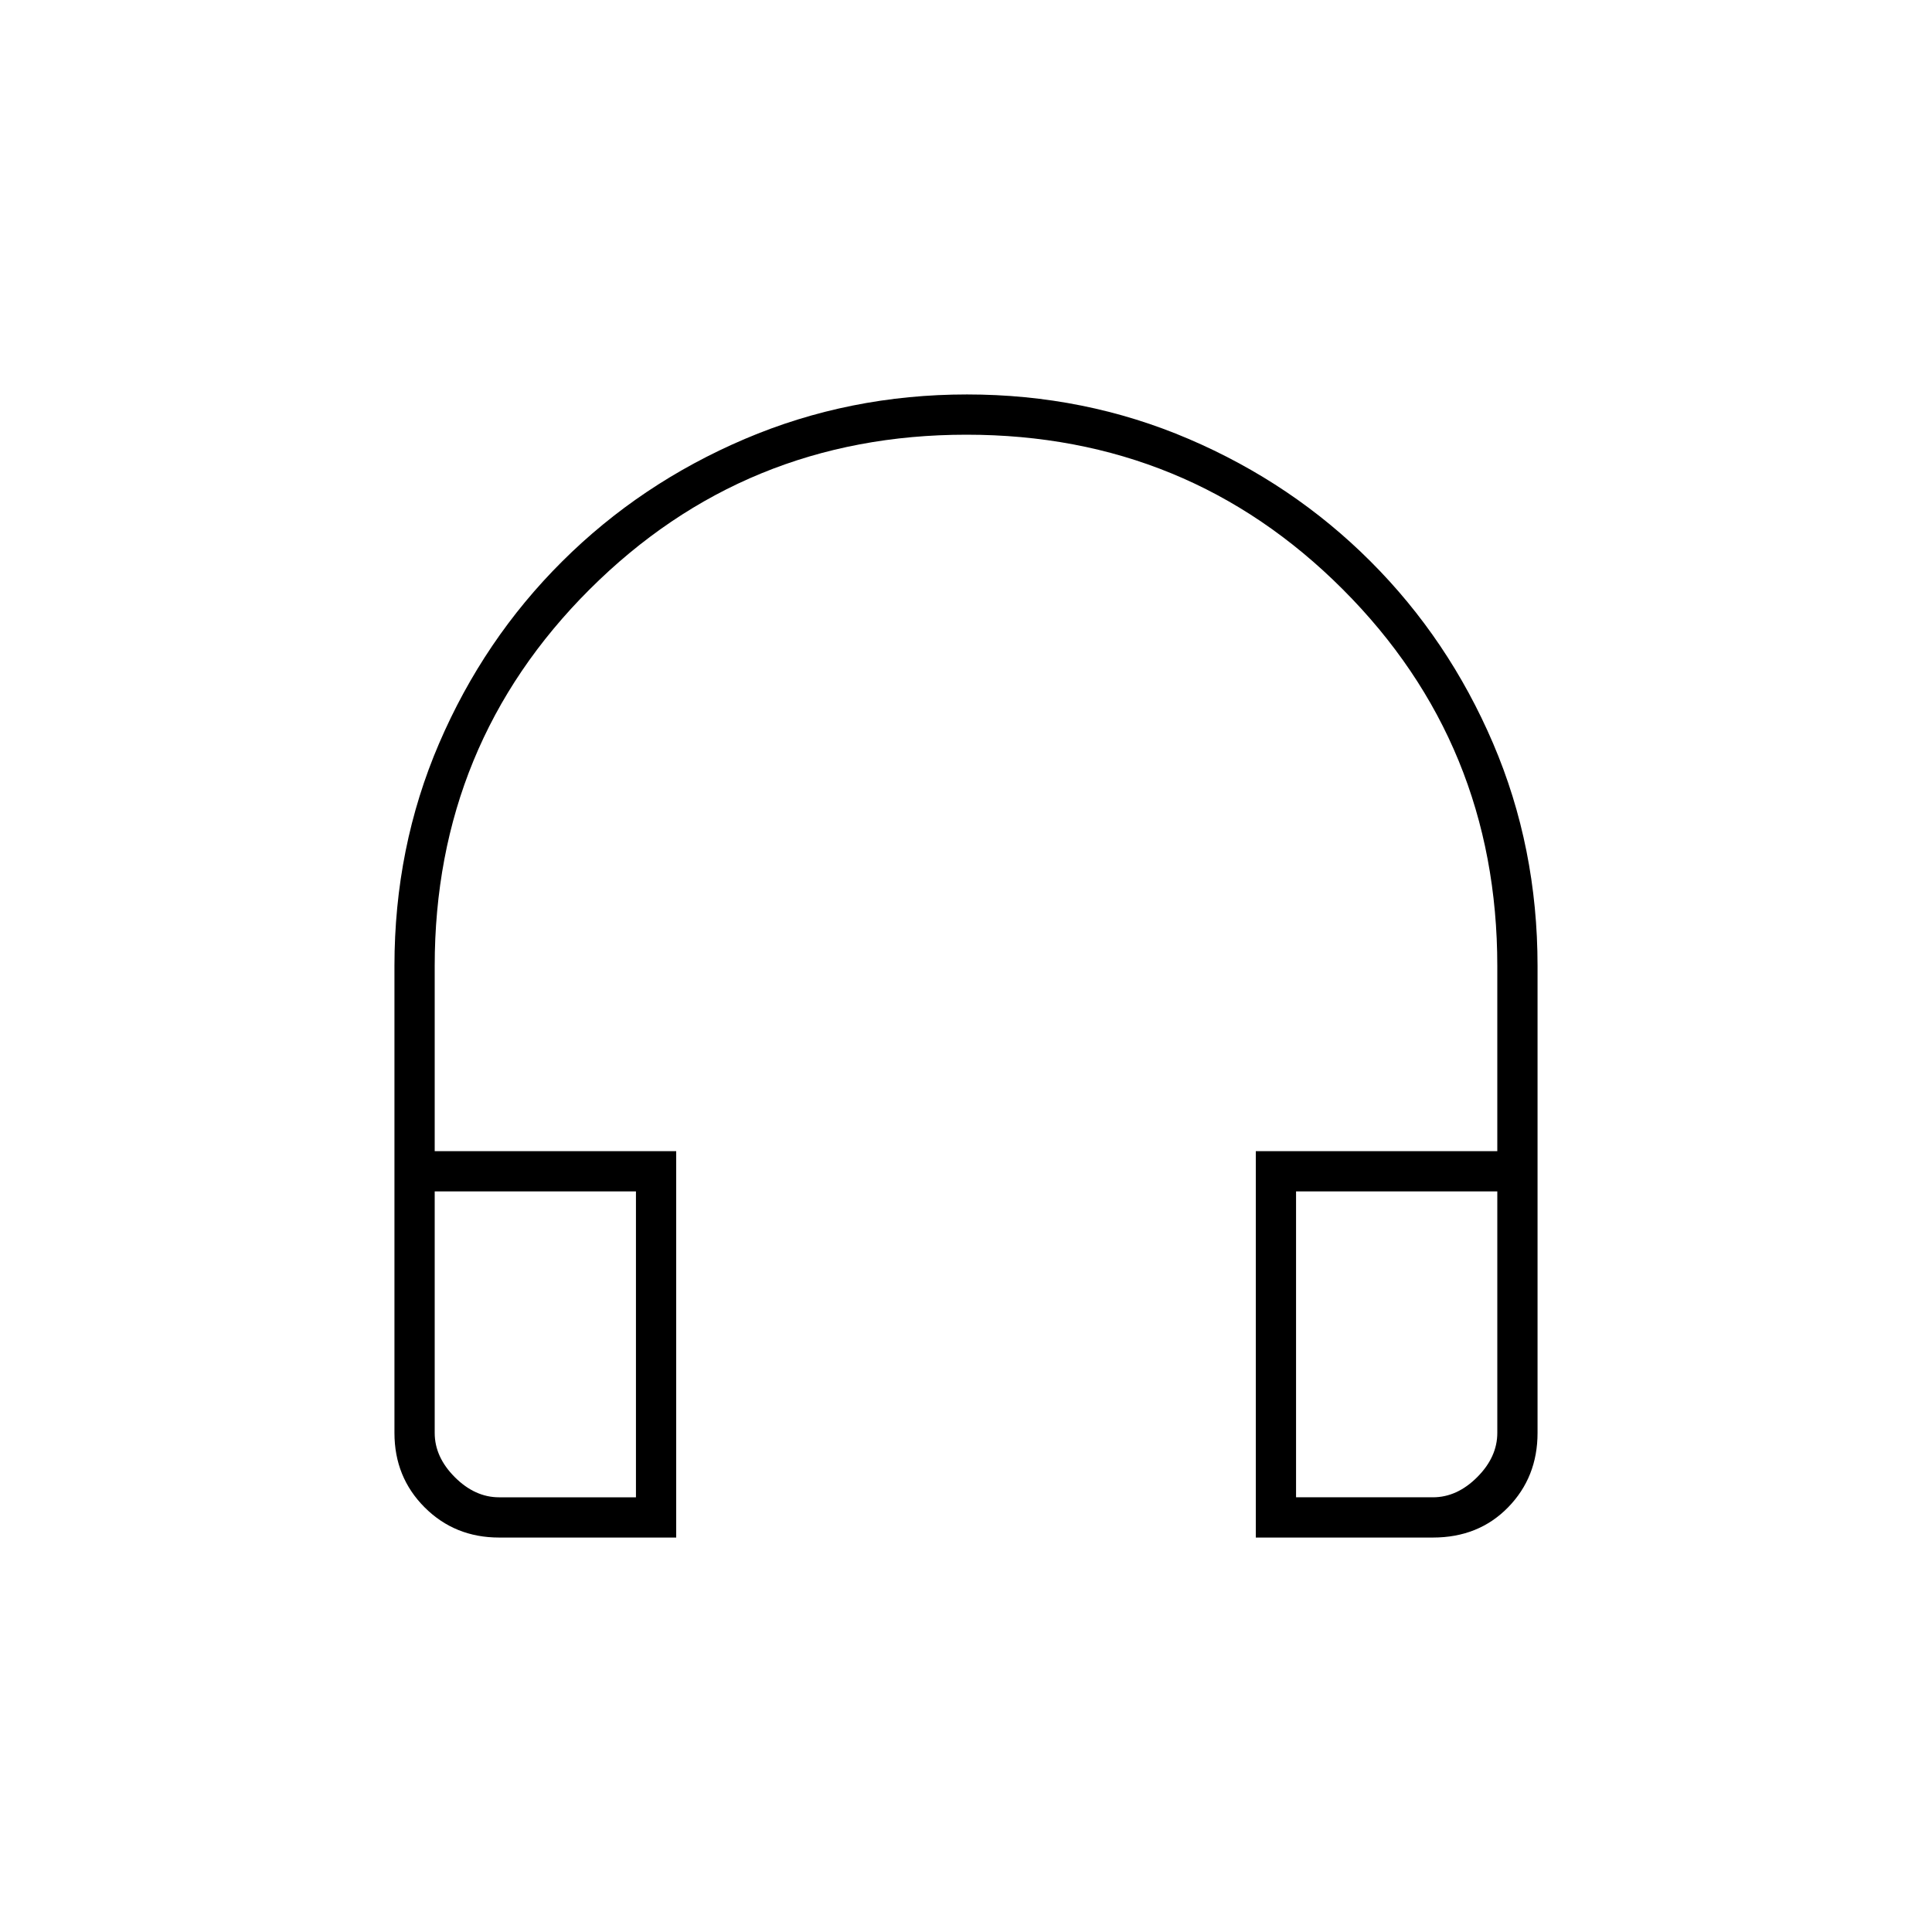 <svg xmlns="http://www.w3.org/2000/svg" height="20" viewBox="0 -960 960 960" width="20"><path d="M336-196h-88q-22 0-37-15t-15-37v-232q0-59 22.2-110.63 22.2-51.64 61.14-90.4 38.93-38.77 90.8-60.87Q422-764 480.5-764t110.13 22.1q51.64 22.1 90.4 60.87 38.77 38.76 60.87 90.4Q764-539 764-480v232q0 22-14.65 37T712-196h-88v-192h120v-92q0-110.31-76.78-187.16-76.78-76.84-187-76.84T293-667.16Q216-590.31 216-480v92h120v192Zm-20-172H216v120q0 12 10 22t22 10h68v-152Zm328 0v152h68q12 0 22-10t10-22v-120H644Zm-328 0H216h100Zm328 0h100-100Z"/></svg>